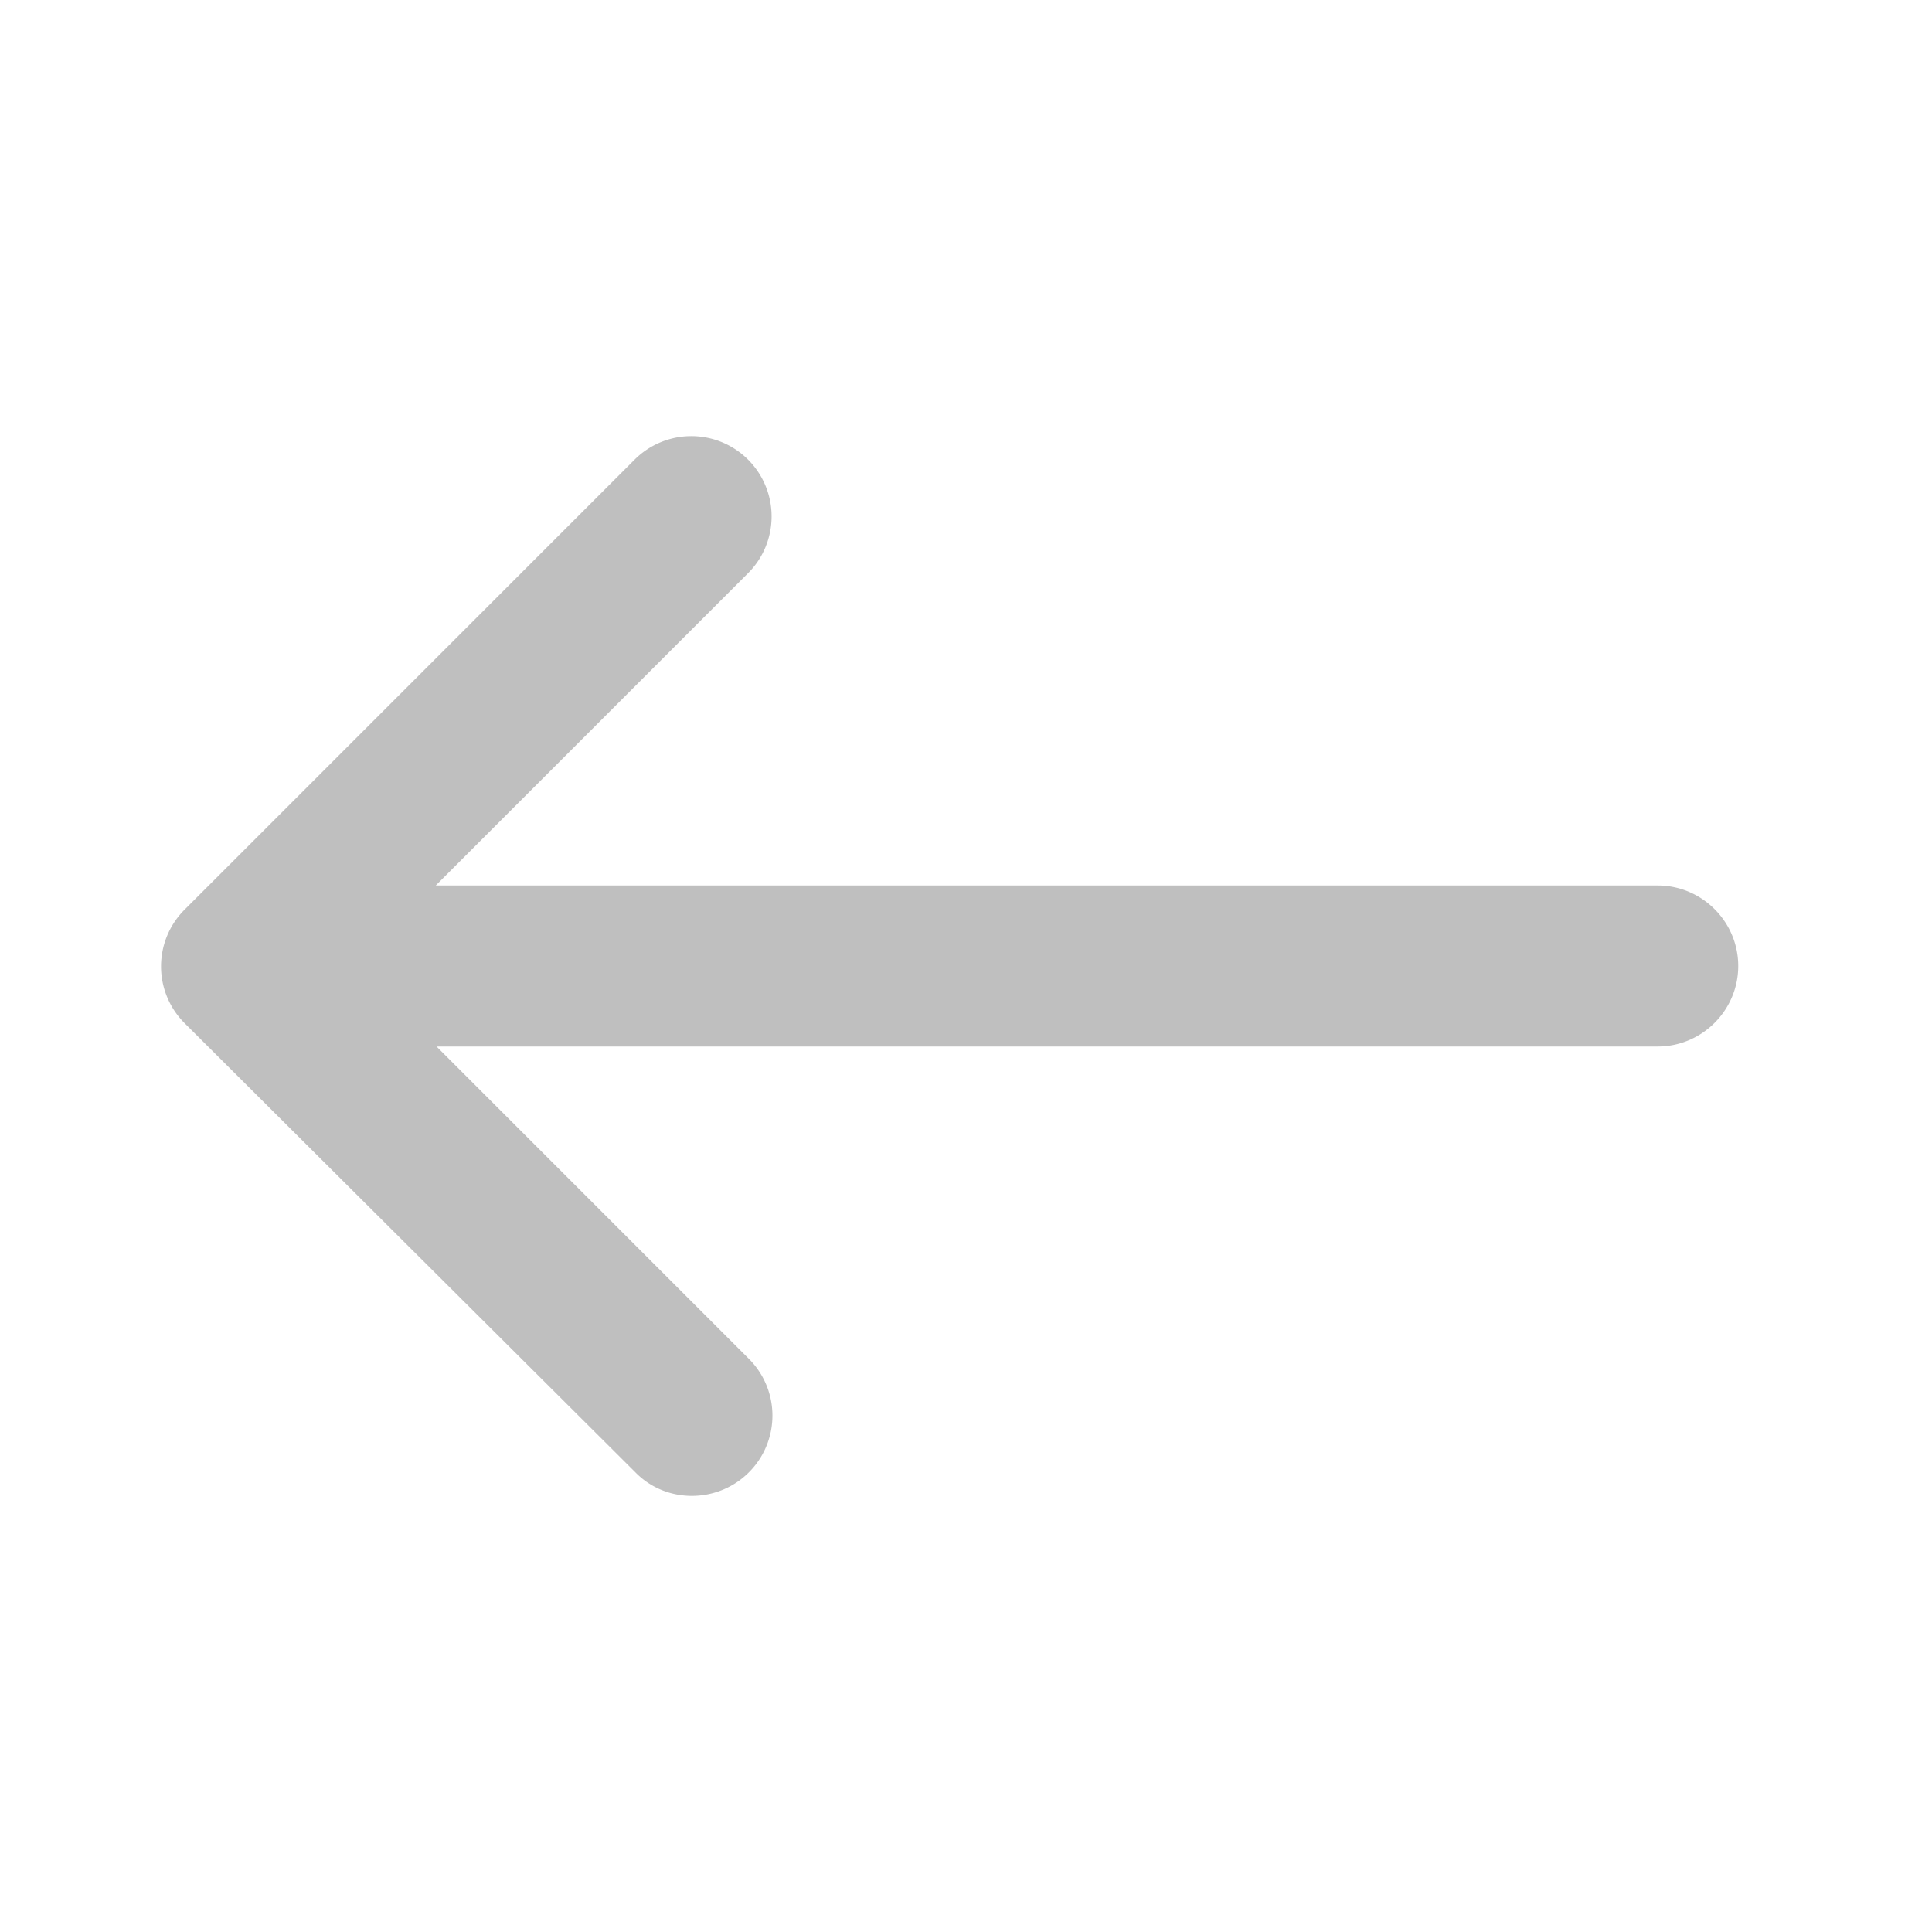 <?xml version="1.0" standalone="no"?><!DOCTYPE svg PUBLIC "-//W3C//DTD SVG 1.1//EN" "http://www.w3.org/Graphics/SVG/1.1/DTD/svg11.dtd"><svg t="1652004501032" class="icon" viewBox="0 0 1024 1024" version="1.1" xmlns="http://www.w3.org/2000/svg" p-id="4738" xmlns:xlink="http://www.w3.org/1999/xlink" width="32" height="32"><defs><style type="text/css"></style></defs><path d="M396.928 780.373a42.496 42.496 0 0 0 0-60.16L231.381 554.667h647.253c23.467 0 42.667-19.2 42.667-42.667s-19.2-42.667-42.667-42.667H230.955l165.547-165.547a42.496 42.496 0 1 0-60.16-60.16l-238.507 238.507a42.496 42.496 0 0 0 0 60.16l238.933 238.08c16.213 16.64 43.52 16.64 60.16 0z" p-id="4739" fill="#bfbfbf"></path></svg>